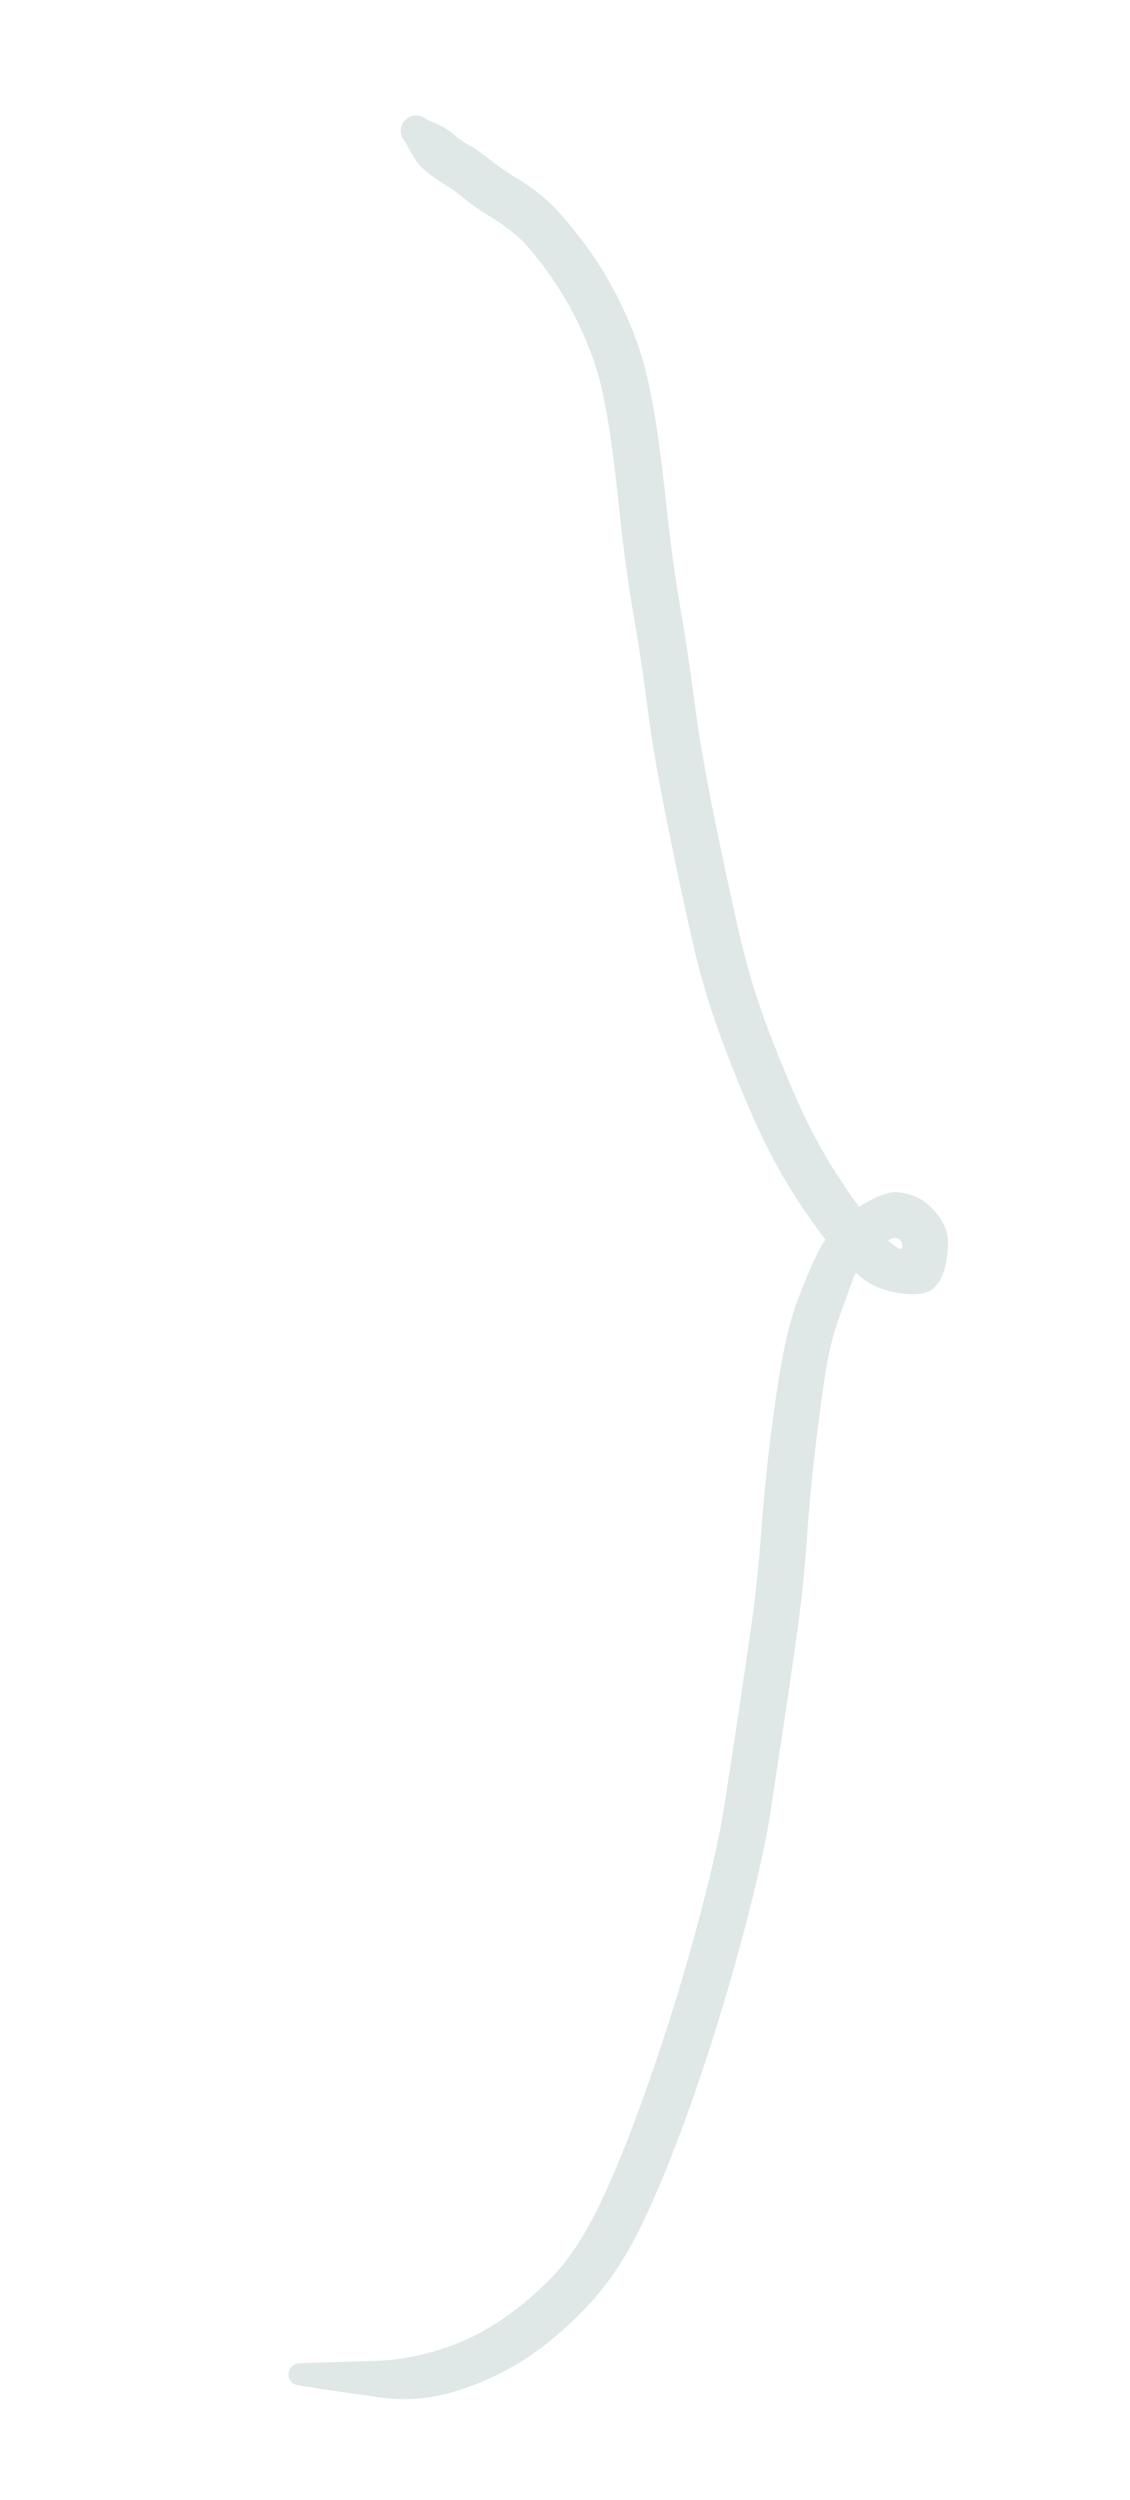 <svg width="85" height="188" viewBox="0 0 85 188" fill="none" xmlns="http://www.w3.org/2000/svg">
<path d="M32.096 8.984C32.096 8.984 32.349 9.095 32.856 9.318C33.357 9.537 33.788 9.804 34.148 10.118C34.504 10.436 34.89 10.707 35.306 10.93C35.727 11.153 36.271 11.531 36.939 12.065C37.607 12.595 38.216 13.018 38.765 13.336C39.319 13.653 39.95 14.09 40.66 14.646C41.373 15.206 42.219 16.101 43.198 17.331C44.176 18.565 44.99 19.738 45.639 20.849C46.285 21.964 46.875 23.155 47.41 24.423C47.946 25.695 48.372 27.021 48.69 28.403C49.004 29.786 49.273 31.256 49.495 32.814C49.714 34.373 49.953 36.352 50.211 38.752C50.465 41.153 50.793 43.51 51.194 45.824C51.594 48.134 51.946 50.478 52.25 52.857C52.554 55.236 53.055 58.143 53.754 61.58C54.458 65.015 55.087 67.941 55.644 70.356C56.204 72.771 56.912 75.11 57.768 77.373C58.628 79.635 59.446 81.614 60.223 83.309C61.001 85.009 61.832 86.555 62.718 87.949C63.605 89.342 64.413 90.502 65.144 91.429C65.875 92.357 66.538 93.065 67.133 93.554C67.729 94.043 67.967 94.041 67.848 93.545C67.724 93.051 67.372 92.957 66.791 93.264C66.205 93.572 65.675 93.984 65.199 94.501C64.727 95.017 64.365 95.624 64.112 96.321C63.86 97.018 63.529 97.937 63.12 99.078C62.707 100.22 62.385 101.483 62.153 102.869C61.922 104.255 61.664 106.133 61.378 108.503C61.093 110.877 60.867 113.243 60.701 115.601C60.539 117.963 60.303 120.268 59.994 122.515C59.68 124.763 59.348 127.051 58.998 129.379C58.645 131.708 58.287 134.061 57.924 136.437C57.558 138.814 56.822 142.045 55.718 146.131C54.617 150.215 53.4 154.15 52.065 157.935C50.73 161.715 49.458 164.853 48.248 167.347C47.037 169.842 45.627 171.922 44.017 173.587C42.408 175.252 40.803 176.582 39.203 177.576C37.608 178.571 35.901 179.333 34.082 179.863C32.263 180.394 30.464 180.536 28.684 180.29C26.909 180.044 25.431 179.83 24.25 179.649C23.069 179.467 22.434 179.366 22.346 179.344C22.259 179.326 22.176 179.293 22.099 179.245C22.021 179.196 21.953 179.138 21.895 179.071C21.837 178.999 21.791 178.922 21.758 178.839C21.724 178.756 21.705 178.668 21.701 178.574C21.697 178.484 21.708 178.395 21.734 178.307C21.756 178.219 21.793 178.138 21.847 178.065C21.9 177.991 21.963 177.927 22.035 177.873C22.107 177.819 22.187 177.778 22.274 177.748C22.358 177.719 22.446 177.704 22.541 177.704C22.631 177.708 22.719 177.724 22.803 177.75C22.887 177.781 22.967 177.825 23.041 177.882C23.11 177.936 23.172 178.001 23.227 178.077C23.276 178.15 23.312 178.23 23.333 178.319C23.358 178.406 23.369 178.495 23.364 178.586C23.356 178.677 23.334 178.765 23.299 178.85C23.268 178.934 23.221 179.011 23.159 179.081C23.101 179.147 23.033 179.205 22.956 179.255C22.879 179.301 22.794 179.332 22.701 179.349C22.613 179.371 22.525 179.374 22.438 179.361C22.347 179.352 22.261 179.328 22.18 179.289C22.095 179.249 22.019 179.199 21.953 179.136C21.887 179.074 21.833 179.001 21.791 178.92C21.75 178.842 21.722 178.756 21.709 178.663C21.697 178.574 21.697 178.486 21.71 178.399C21.727 178.308 21.758 178.221 21.802 178.14C21.842 178.063 21.896 177.994 21.963 177.932C22.03 177.87 22.105 177.82 22.187 177.782C22.27 177.744 22.358 177.721 22.451 177.712C22.541 177.704 22.586 177.7 22.586 177.7C22.586 177.7 23.183 177.68 24.378 177.642C25.569 177.608 26.884 177.566 28.322 177.518C29.761 177.474 31.238 177.228 32.751 176.782C34.264 176.341 35.704 175.7 37.069 174.86C38.438 174.02 39.816 172.917 41.205 171.552C42.598 170.186 43.867 168.323 45.013 165.963C46.163 163.607 47.39 160.579 48.694 156.879C50.002 153.182 51.198 149.357 52.28 145.403C53.362 141.444 54.089 138.28 54.46 135.911C54.832 133.542 55.193 131.198 55.543 128.878C55.889 126.559 56.217 124.316 56.526 122.151C56.834 119.981 57.077 117.686 57.255 115.266C57.428 112.847 57.668 110.422 57.973 107.99C58.279 105.563 58.58 103.564 58.876 101.991C59.167 100.419 59.532 99.038 59.97 97.847C60.413 96.651 60.869 95.553 61.338 94.552C61.807 93.552 62.375 92.711 63.042 92.031C63.709 91.355 64.49 90.776 65.386 90.293C66.286 89.814 67 89.6 67.529 89.649C68.058 89.703 68.567 89.842 69.056 90.066C69.546 90.295 70.032 90.715 70.514 91.327C70.997 91.942 71.258 92.549 71.296 93.146C71.335 93.748 71.275 94.416 71.116 95.152C70.958 95.892 70.657 96.467 70.214 96.877C69.772 97.292 68.942 97.415 67.723 97.245C66.5 97.072 65.495 96.655 64.707 95.995C63.915 95.331 63.11 94.488 62.293 93.466C61.471 92.44 60.577 91.163 59.609 89.636C58.642 88.104 57.755 86.451 56.949 84.677C56.139 82.908 55.281 80.817 54.372 78.404C53.468 75.991 52.732 73.561 52.164 71.112C51.596 68.668 50.957 65.683 50.245 62.158C49.53 58.634 49.025 55.709 48.73 53.385C48.435 51.057 48.082 48.7 47.67 46.314C47.258 43.924 46.929 41.548 46.682 39.185C46.431 36.823 46.205 34.909 46.004 33.443C45.802 31.973 45.573 30.645 45.316 29.459C45.064 28.272 44.704 27.113 44.237 25.981C43.775 24.844 43.266 23.787 42.711 22.809C42.155 21.831 41.486 20.823 40.701 19.785C39.917 18.747 39.235 17.997 38.655 17.536C38.079 17.071 37.45 16.632 36.767 16.22C36.08 15.807 35.471 15.384 34.941 14.948C34.415 14.513 33.846 14.107 33.235 13.73C32.625 13.354 32.147 12.995 31.801 12.654C31.452 12.318 31.149 11.906 30.893 11.419C30.633 10.933 30.474 10.654 30.416 10.582C30.353 10.511 30.301 10.432 30.258 10.346C30.216 10.264 30.187 10.177 30.169 10.084C30.148 9.992 30.139 9.9 30.144 9.81C30.144 9.719 30.157 9.628 30.183 9.536C30.208 9.443 30.243 9.356 30.287 9.275C30.331 9.194 30.387 9.12 30.453 9.053C30.515 8.983 30.587 8.923 30.668 8.872C30.745 8.822 30.827 8.78 30.914 8.746C31.006 8.716 31.097 8.697 31.186 8.689C31.28 8.68 31.374 8.682 31.47 8.695C31.561 8.707 31.652 8.731 31.741 8.766C31.826 8.801 31.905 8.847 31.979 8.904C32.057 8.957 32.096 8.984 32.096 8.984Z" fill="#DFE8E6"/>
</svg>
